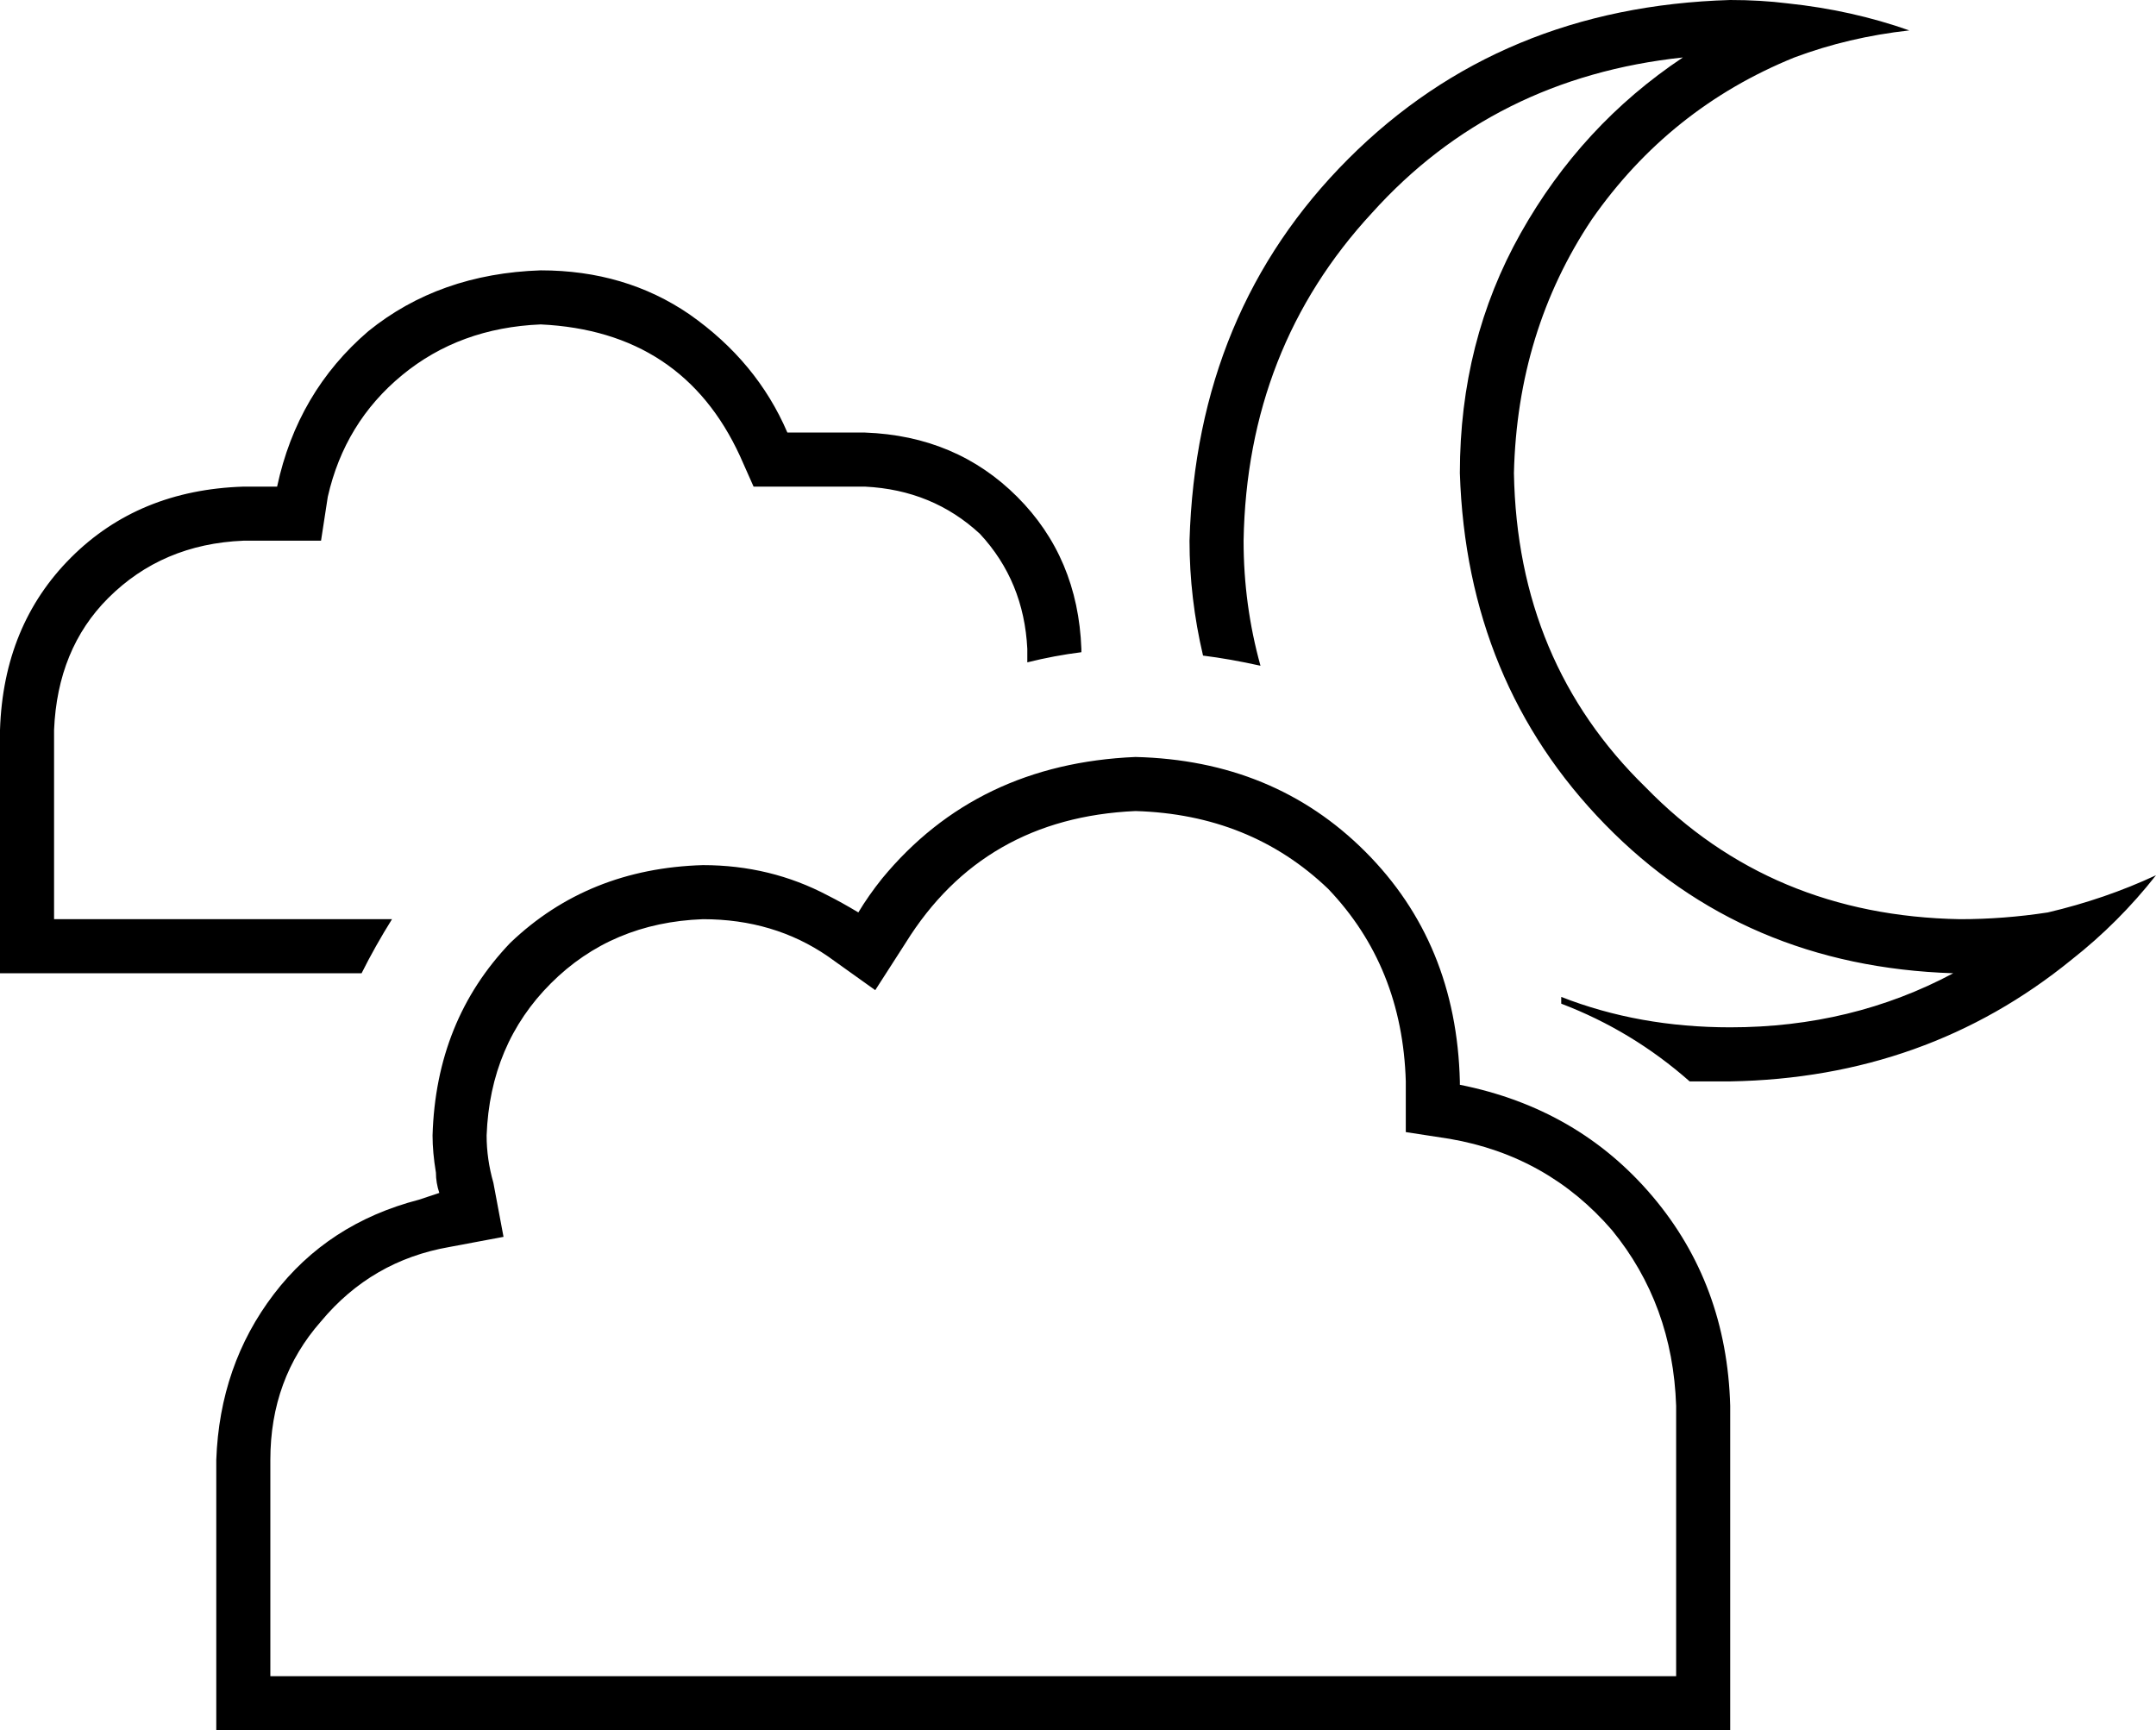 <svg xmlns="http://www.w3.org/2000/svg" viewBox="0 0 638 512">
  <path d="M 565 9 Q 547 11 531 17 Q 494 32 471 65 Q 449 98 448 140 Q 449 196 487 233 Q 524 271 580 272 Q 593 272 606 270 Q 623 266 638 259 Q 627 273 613 284 Q 570 319 512 320 Q 506 320 500 320 Q 483 305 462 297 L 462 295 L 462 295 Q 485 304 512 304 Q 548 304 578 288 Q 516 286 475 244 Q 434 202 432 140 Q 432 101 450 69 Q 468 37 498 17 Q 442 23 406 63 Q 369 103 368 160 Q 368 179 373 197 Q 364 195 356 194 Q 352 177 352 160 Q 354 92 399 47 Q 444 2 512 0 Q 521 0 529 1 Q 548 3 565 9 L 565 9 Z M 261 260 Q 289 226 336 224 Q 377 225 404 252 Q 431 279 432 320 L 432 321 L 432 321 Q 467 328 489 354 Q 511 380 512 416 L 512 496 L 512 496 L 512 512 L 512 512 L 496 512 L 64 512 L 64 496 L 64 496 L 64 432 L 64 432 Q 65 404 81 383 Q 97 362 124 355 Q 127 354 130 353 Q 129 350 129 347 Q 128 341 128 336 Q 129 302 151 279 Q 174 257 208 256 Q 228 256 245 265 Q 249 267 254 270 Q 257 265 261 260 L 261 260 Z M 80 496 L 144 496 L 80 496 L 496 496 L 496 416 L 496 416 Q 495 386 477 364 Q 458 342 429 337 L 416 335 L 416 335 L 416 321 L 416 321 L 416 320 L 416 320 Q 415 286 393 263 Q 370 241 336 240 Q 291 242 268 279 L 259 293 L 259 293 L 245 283 L 245 283 Q 229 272 208 272 Q 181 273 163 291 Q 145 309 144 336 Q 144 343 146 350 L 149 366 L 149 366 L 133 369 L 133 369 Q 110 373 95 391 Q 80 408 80 432 L 80 496 L 80 496 Z M 233 144 L 223 144 L 233 144 L 223 144 L 219 135 L 219 135 Q 202 98 160 96 Q 136 97 119 111 Q 102 125 97 147 L 95 160 L 95 160 L 82 160 L 72 160 Q 48 161 32 177 Q 17 192 16 216 L 16 272 L 16 272 L 72 272 L 88 272 Q 88 272 88 272 L 116 272 L 116 272 Q 111 280 107 288 L 72 288 L 72 288 Q 72 288 72 288 Q 72 288 72 288 L 16 288 L 0 288 L 0 272 L 0 272 L 0 216 L 0 216 Q 1 185 21 165 Q 41 145 72 144 L 82 144 L 82 144 Q 88 116 109 98 Q 130 81 160 80 Q 185 80 204 93 Q 224 107 233 128 L 256 128 L 256 128 Q 283 129 301 147 Q 319 165 320 192 L 320 193 L 320 193 Q 312 194 304 196 L 304 192 L 304 192 Q 303 172 290 158 Q 276 145 256 144 L 233 144 L 233 144 Z" />
</svg>